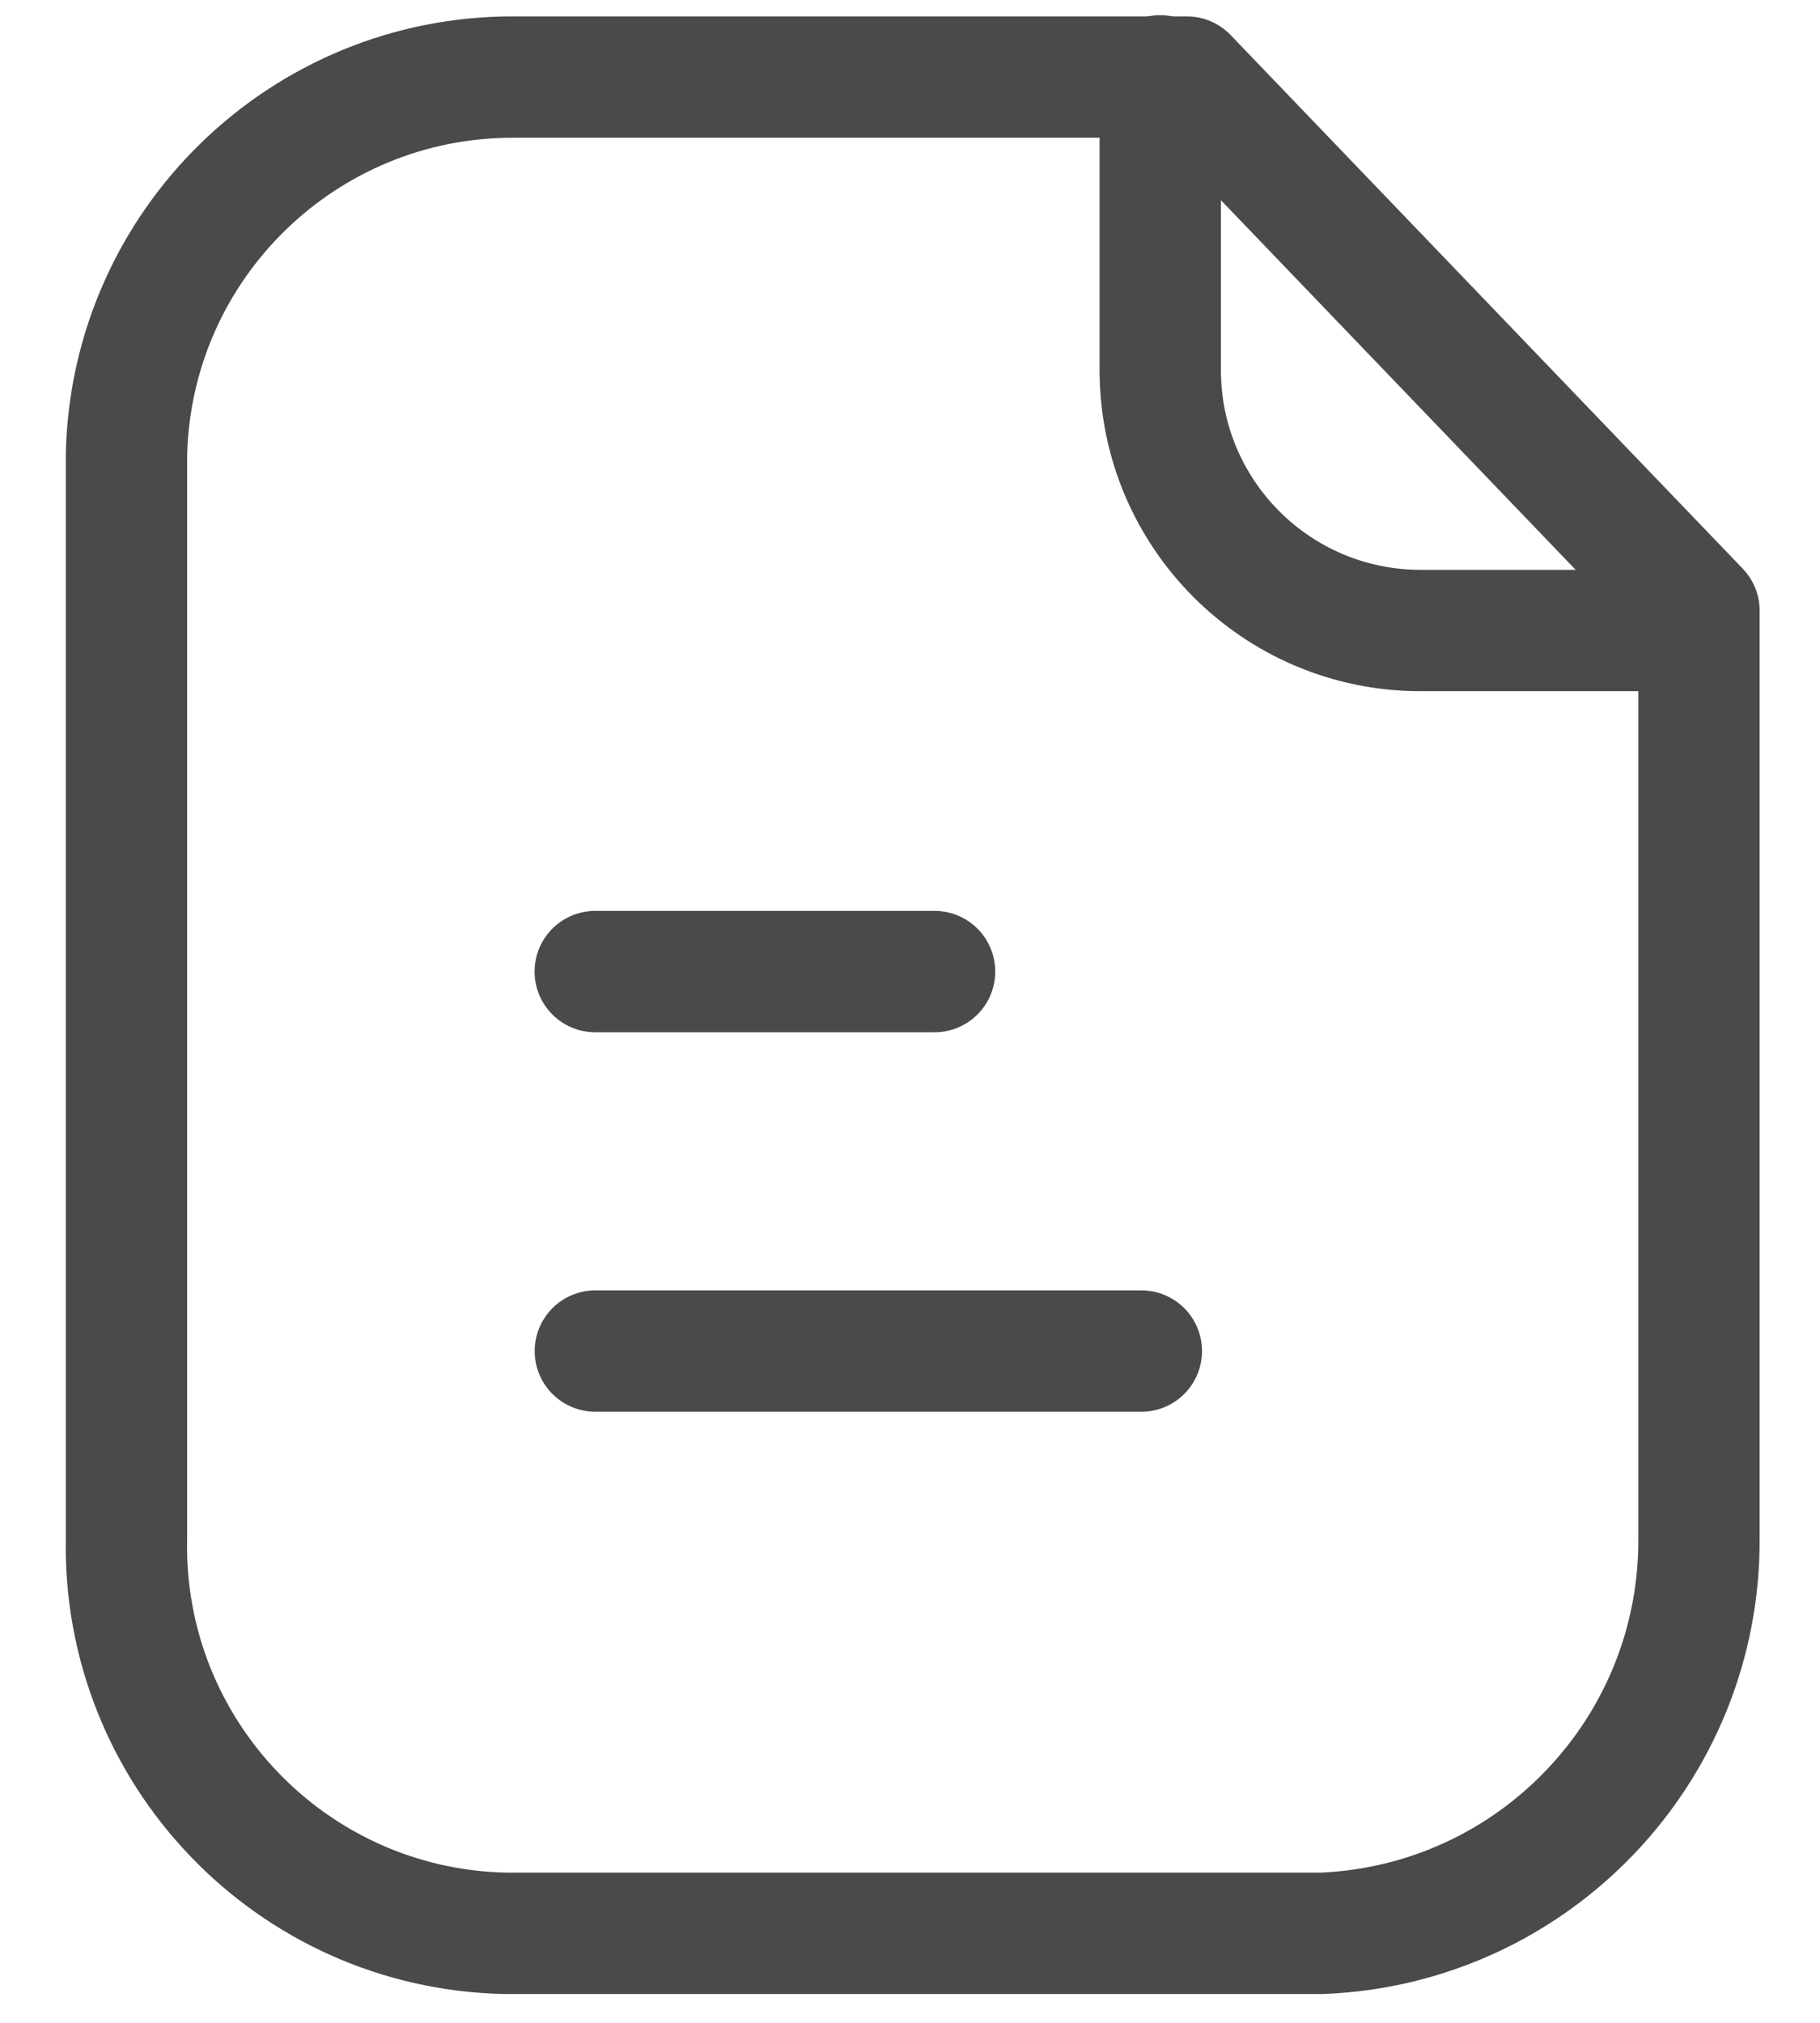 <svg width="18" height="20" viewBox="0 0 18 20" fill="none" xmlns="http://www.w3.org/2000/svg">
<path fill-rule="evenodd" clip-rule="evenodd" d="M11.738 0.762H5.085C3.005 0.754 1.3 2.412 1.251 4.491V15.204C1.205 17.317 2.88 19.068 4.993 19.115C5.024 19.115 5.054 19.116 5.085 19.115H13.074C15.168 19.03 16.818 17.3 16.803 15.204V6.038L11.738 0.762Z" stroke="#4A4A4A" stroke-width="1.2" stroke-linecap="round" stroke-linejoin="round"/>
<path d="M11.475 0.75V3.659C11.475 5.079 12.623 6.23 14.043 6.234H16.798" stroke="#4A4A4A" stroke-width="1.2" stroke-linecap="round" stroke-linejoin="round"/>
<path d="M11.288 13.358H5.888" stroke="#4A4A4A" stroke-width="1.2" stroke-linecap="round" stroke-linejoin="round"/>
<path d="M9.243 9.606H5.887" stroke="#4A4A4A" stroke-width="1.2" stroke-linecap="round" stroke-linejoin="round"/>
</svg>
